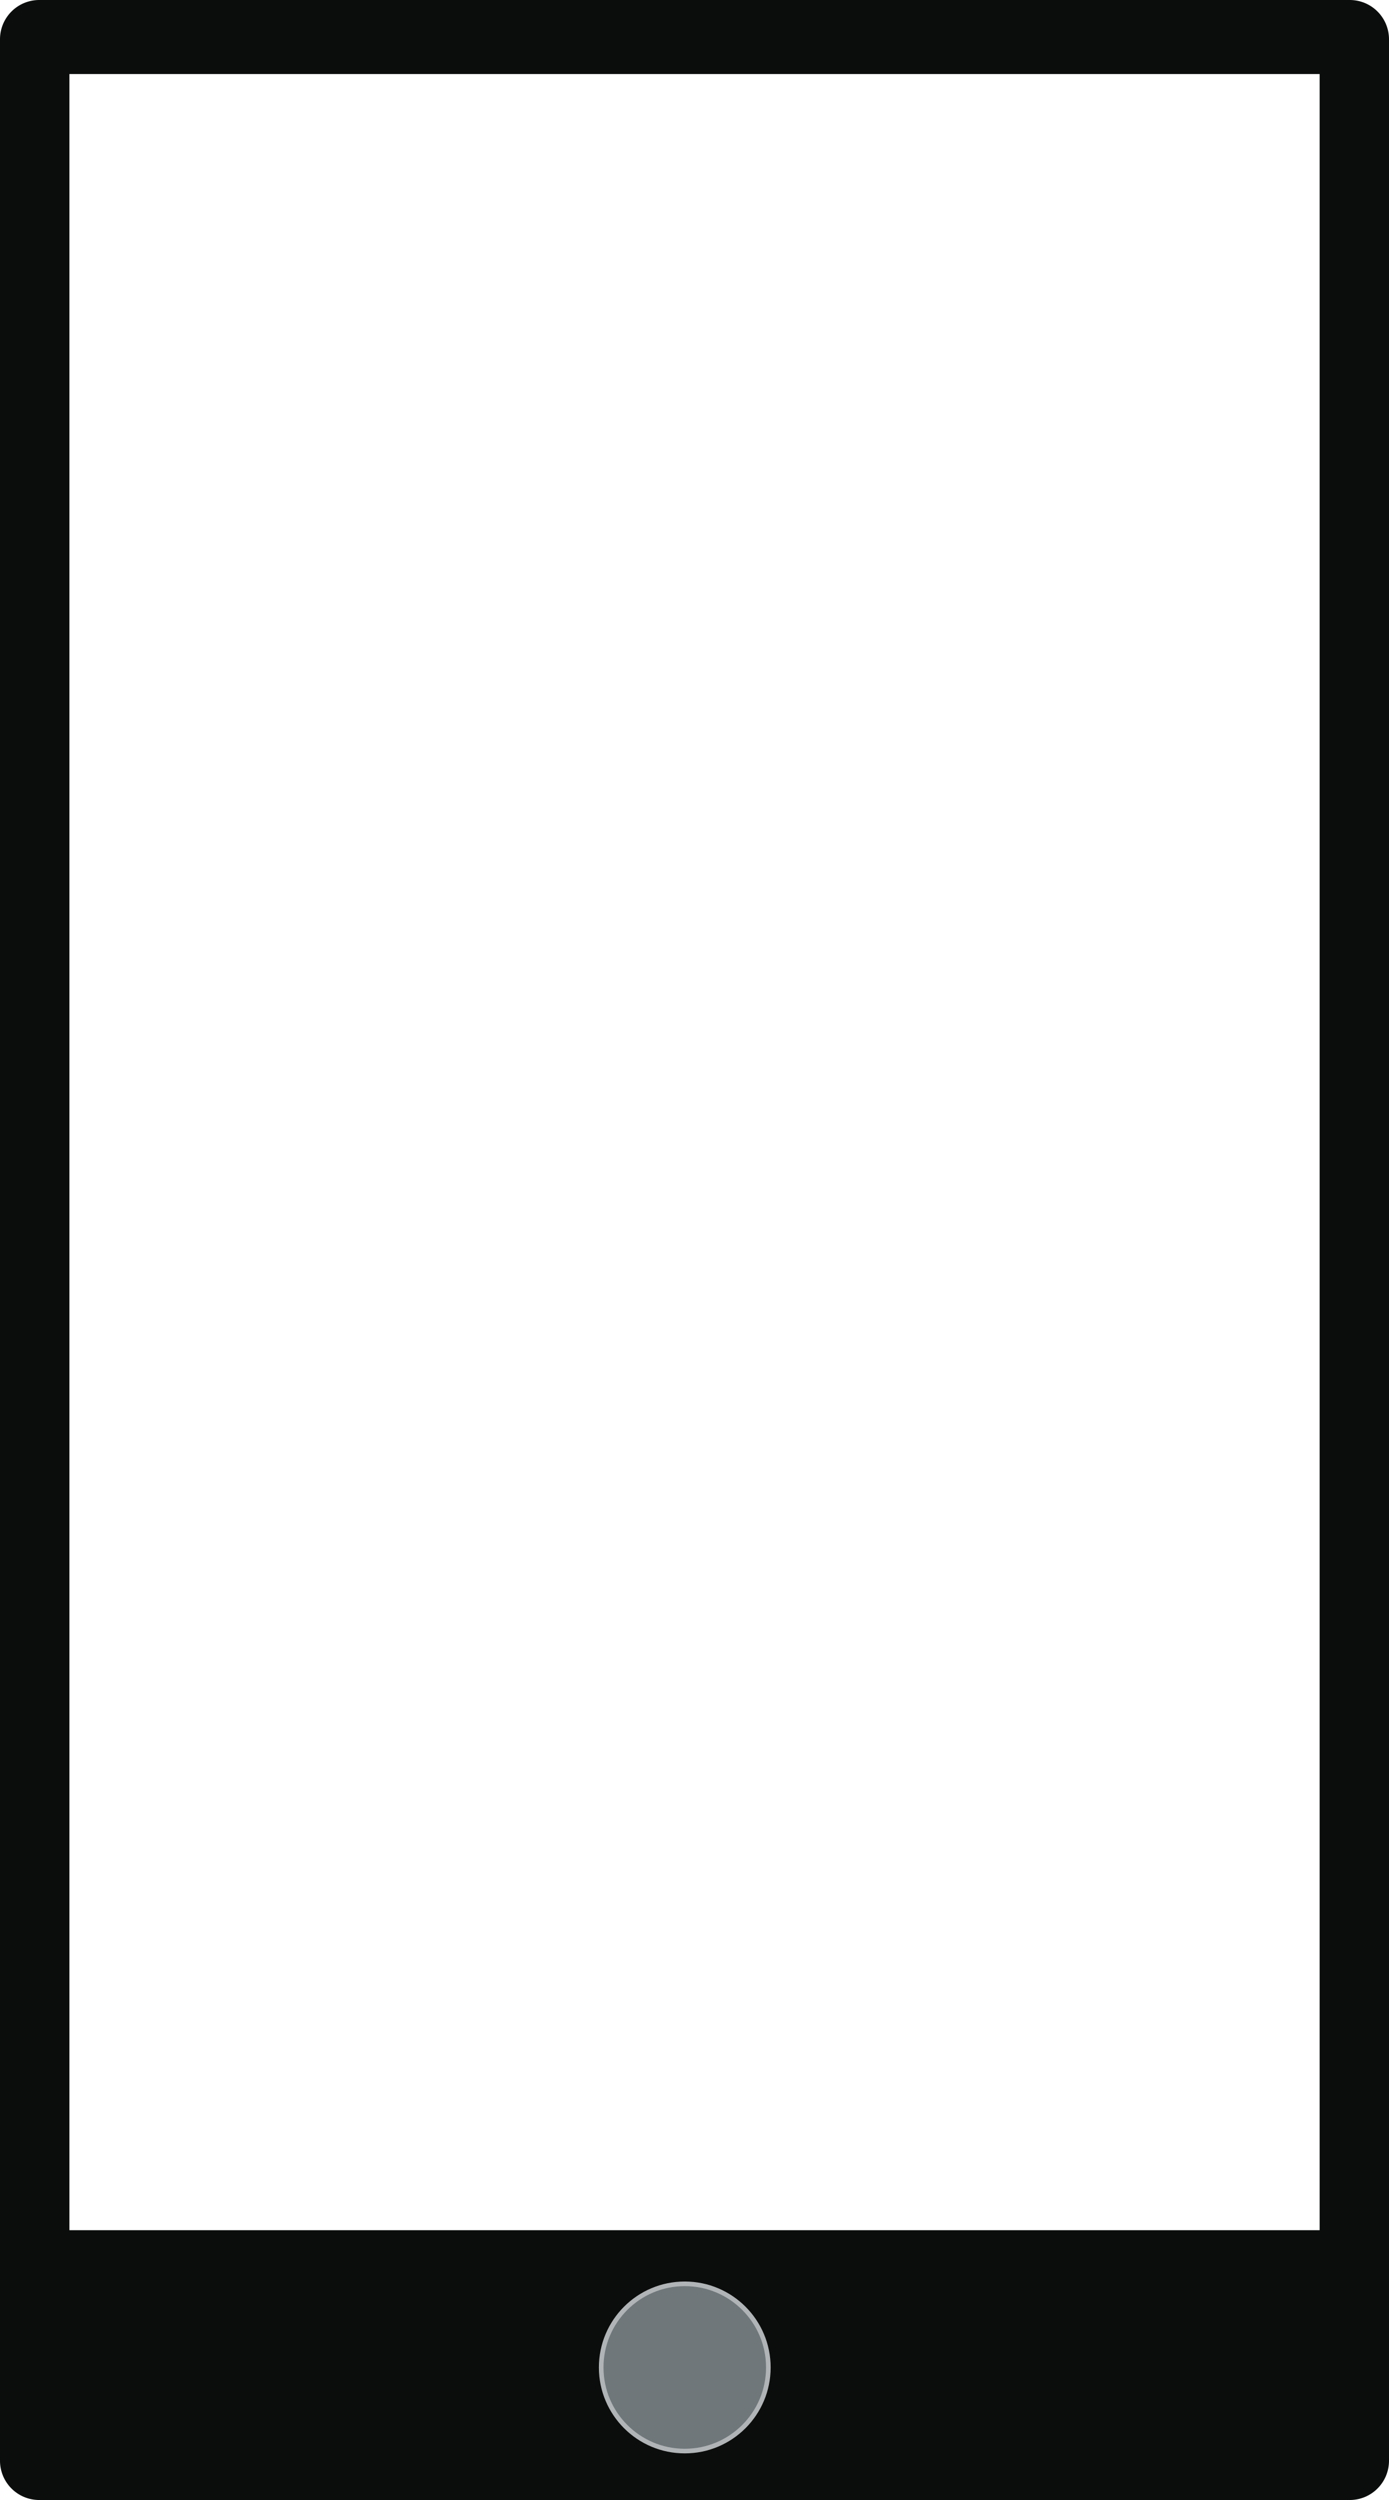 <svg id="Layer_1" data-name="Layer 1" xmlns="http://www.w3.org/2000/svg" viewBox="0 0 601.77 1082.48">
  <defs>
    <style>
      .cls-1 {
        fill: #0b0c0c;
      }

      .cls-2 {
        fill: #6f777b;
        stroke: #b1b4b6;
        stroke-miterlimit: 10;
        stroke-width: 2px;
      }
    </style>
  </defs>
  <title>preview-mobile</title>
  <path class="cls-1" d="M0,17V1065.47a17,17,0,0,0,17,17H584.77a17,17,0,0,0,17-17V17a17,17,0,0,0-17-17H17A17,17,0,0,0,0,17ZM30.07,965.65h0V32.06H571.72V965.64H30.07Z"/>
  <circle class="cls-2" cx="296.67" cy="1025.07" r="36.21"/>
</svg>
